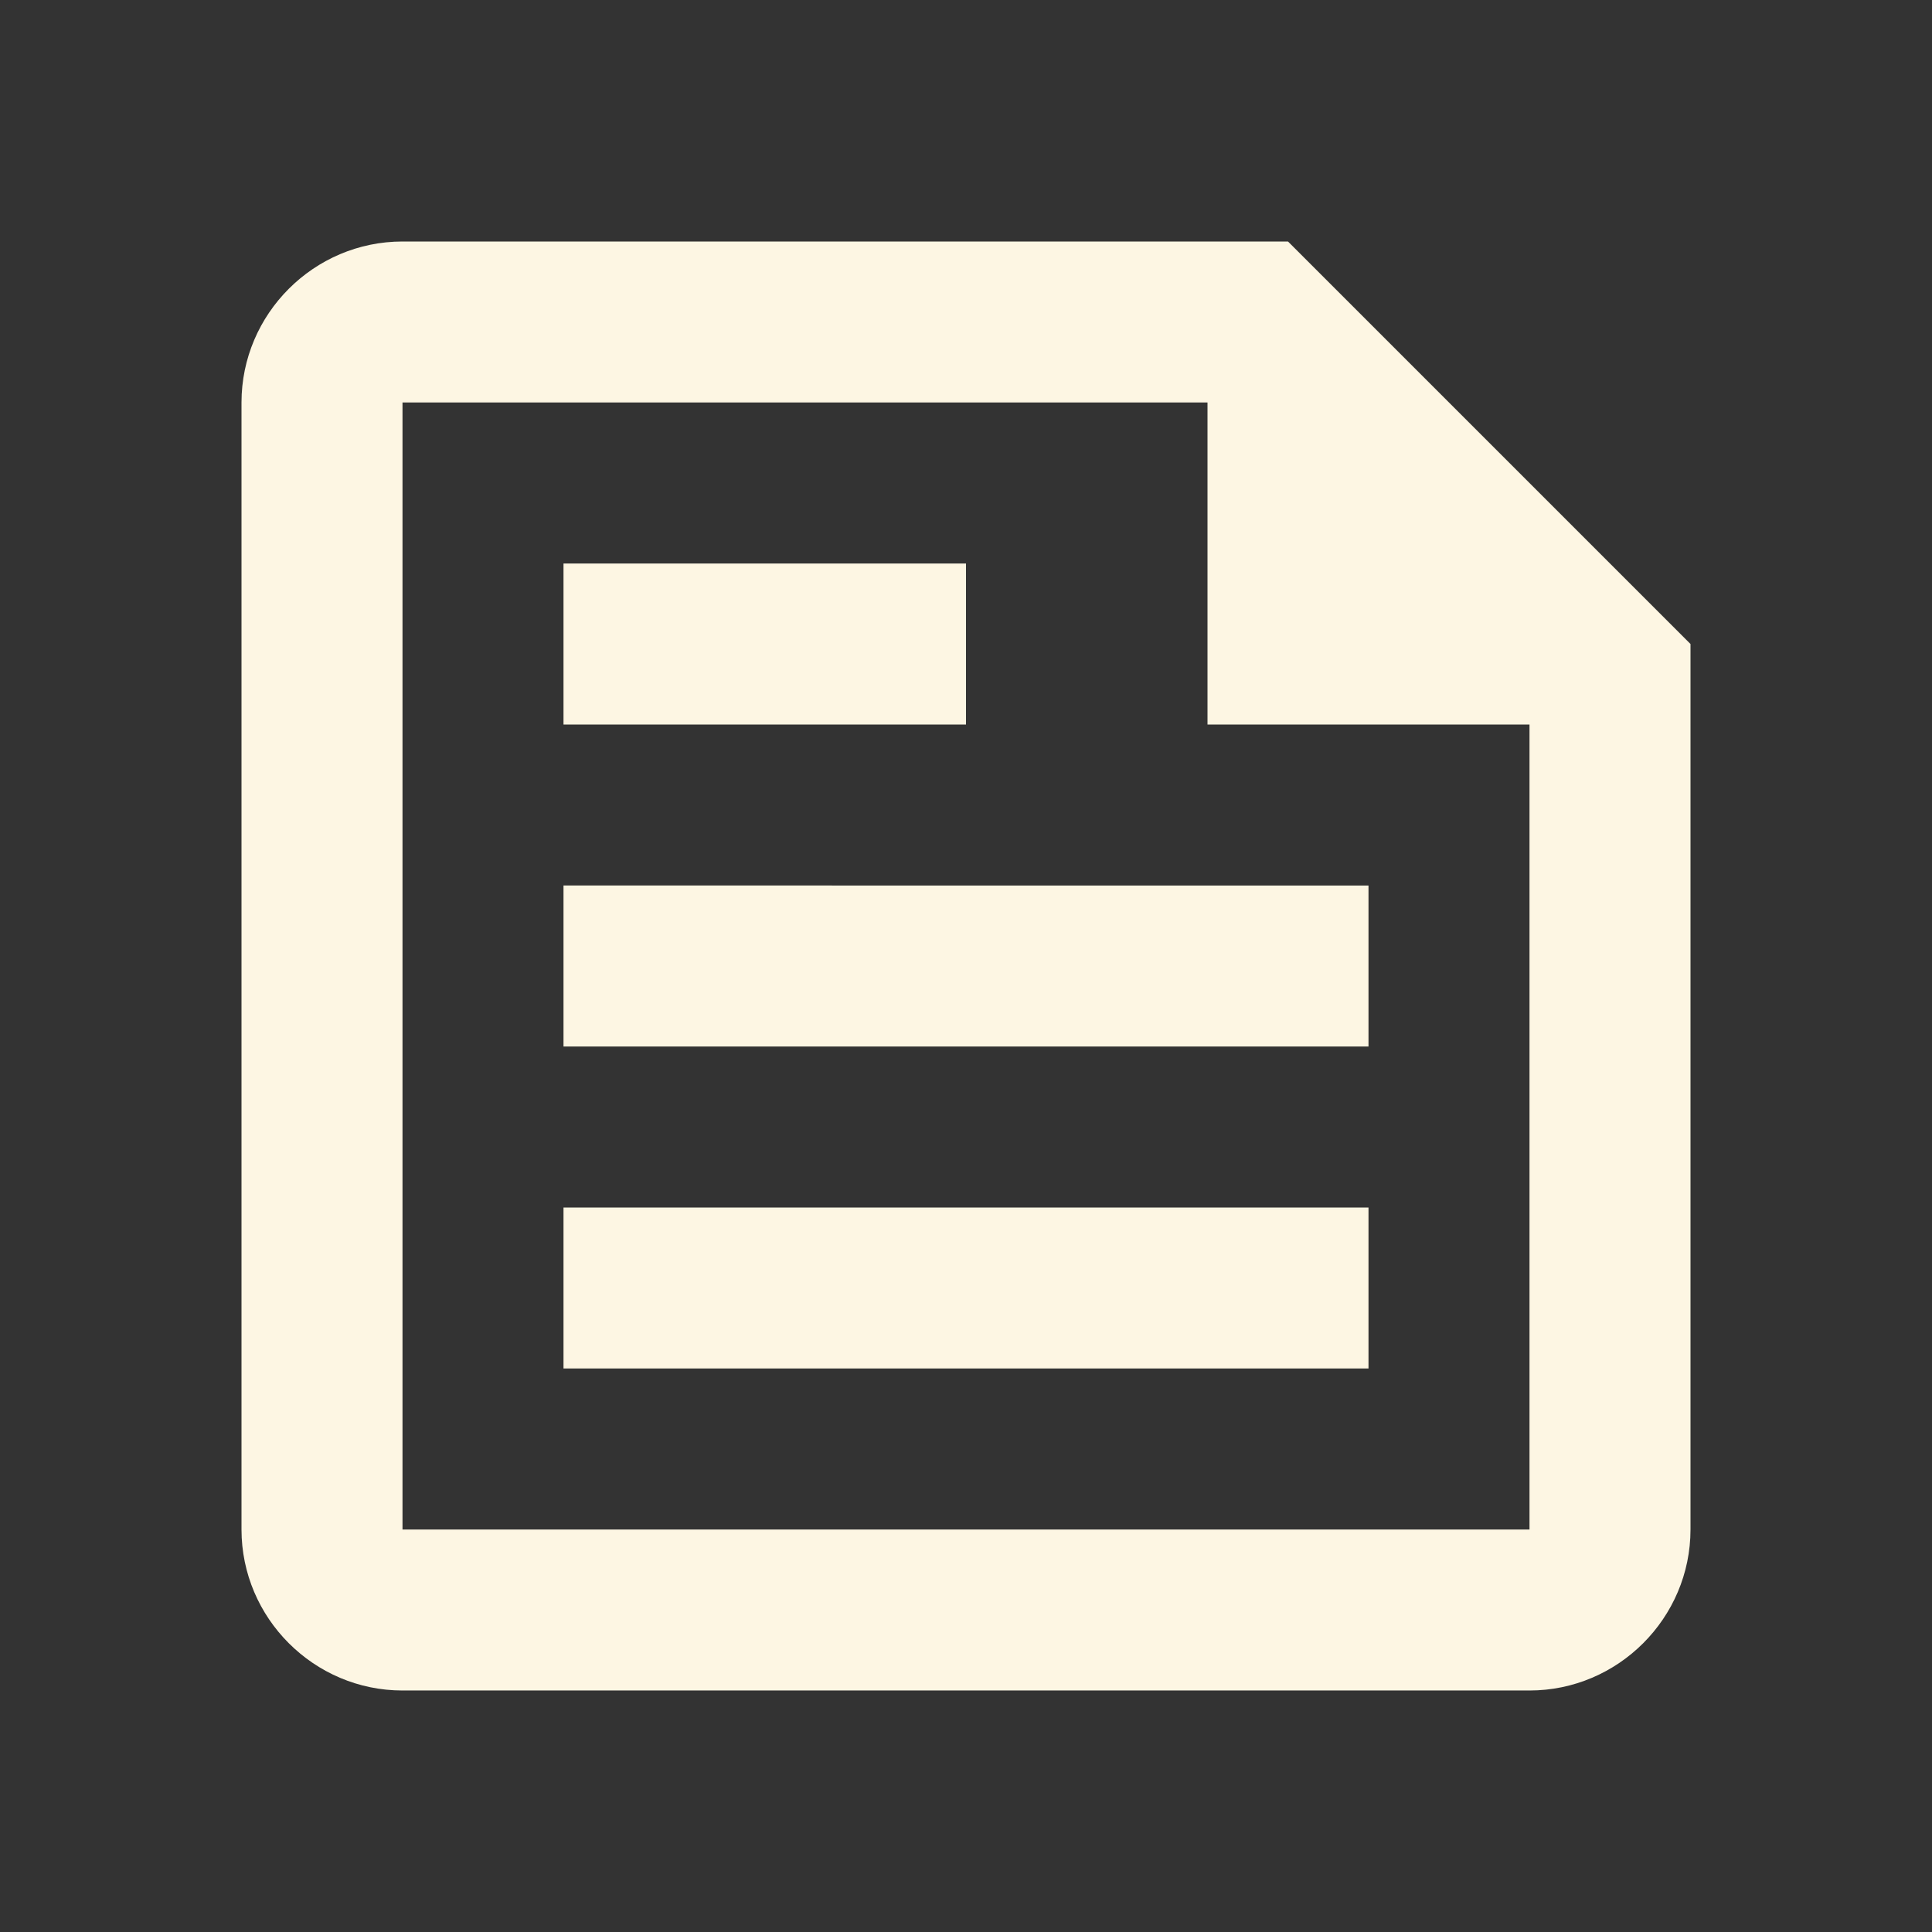 <svg 
  xmlns="http://www.w3.org/2000/svg" 
  enable-background="new 0 0 24 24" 
  height="24px" 
  viewBox="0 0 24 24" 
  width="24px" 
  fill="#FDF6E3"
>
  <rect x="0" y="0" width="24" height="24" fill="#333333" stroke="none"/>
  <g>
    <path 
      d="M0,0h24v24H0V0z" 
      fill="none"
    />
  </g>
  <g>
    <path 
      d="M16,3H5C3.9,3,3,3.9,3,5v14c0,1.1,0.9,2,2,2h14c1.1,0,2-0.9,2-2V8L16,3z M19,19H5V5h10v4h4V19z M7,17h10v-2H7V17z M12,7H7 v2h5V7z M7,13h10v-2H7V13z"
    />
  </g>
</svg>